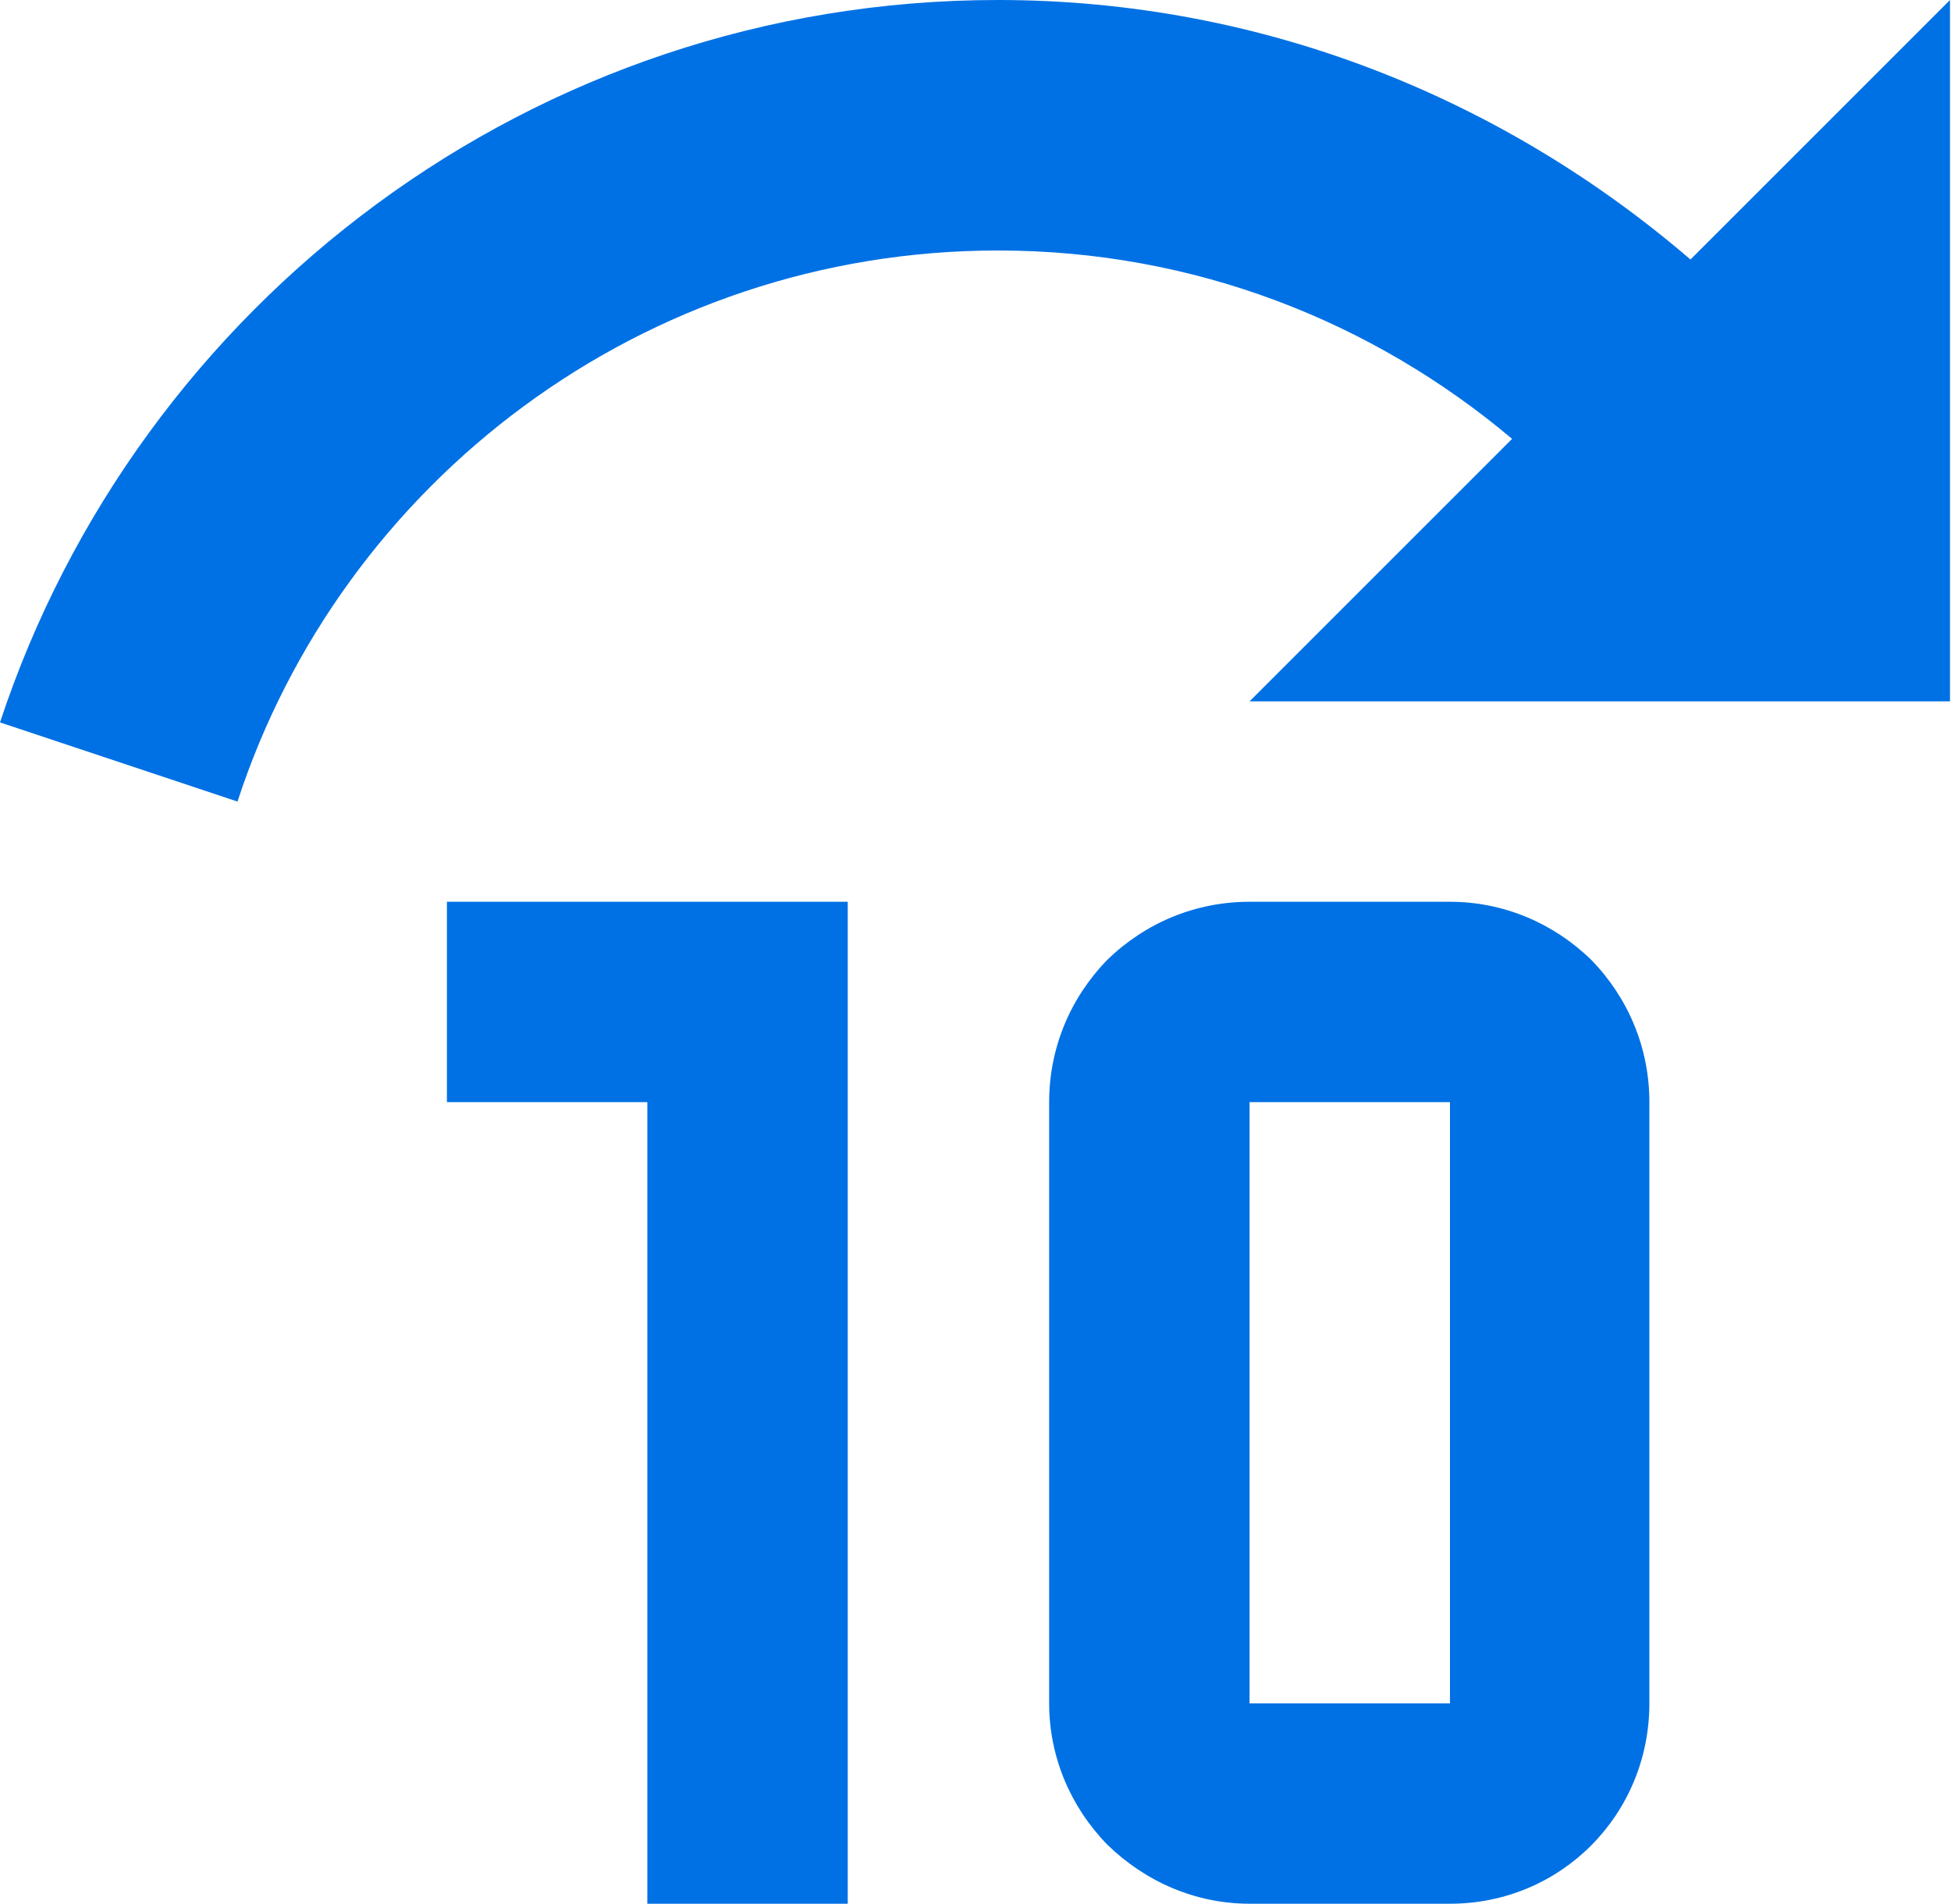 <svg width="19.47" height="19" viewBox="0 0 19.47 19" fill="none" xmlns="http://www.w3.org/2000/svg" xmlns:xlink="http://www.w3.org/1999/xlink">
	<defs/>
	<path id="Vector" d="M8.46 9L8.46 19L6.46 19L6.46 11L4.46 11L4.46 9L8.46 9ZM16.46 11L16.46 17C16.46 18.11 15.58 19 14.47 19L12.47 19C11.93 19 11.43 18.78 11.05 18.41C10.68 18.03 10.47 17.53 10.47 17L10.47 11C10.47 10.46 10.68 9.96 11.05 9.58C11.43 9.21 11.93 9 12.47 9L14.47 9C15 9 15.5 9.21 15.88 9.58C16.25 9.96 16.46 10.46 16.46 11ZM12.47 11L12.47 17L14.47 17L14.47 11L12.47 11ZM9.96 0C12.62 0 15.02 1 16.87 2.59L19.46 0L19.46 7L12.47 7L15.09 4.38C13.7 3.21 11.92 2.5 9.96 2.5C6.42 2.5 3.41 4.81 2.37 8L0 7.21C1.38 3.03 5.32 0 9.96 0Z" fill="#0071E4" fill-opacity="1" fill-rule="nonzero"/>
</svg>
